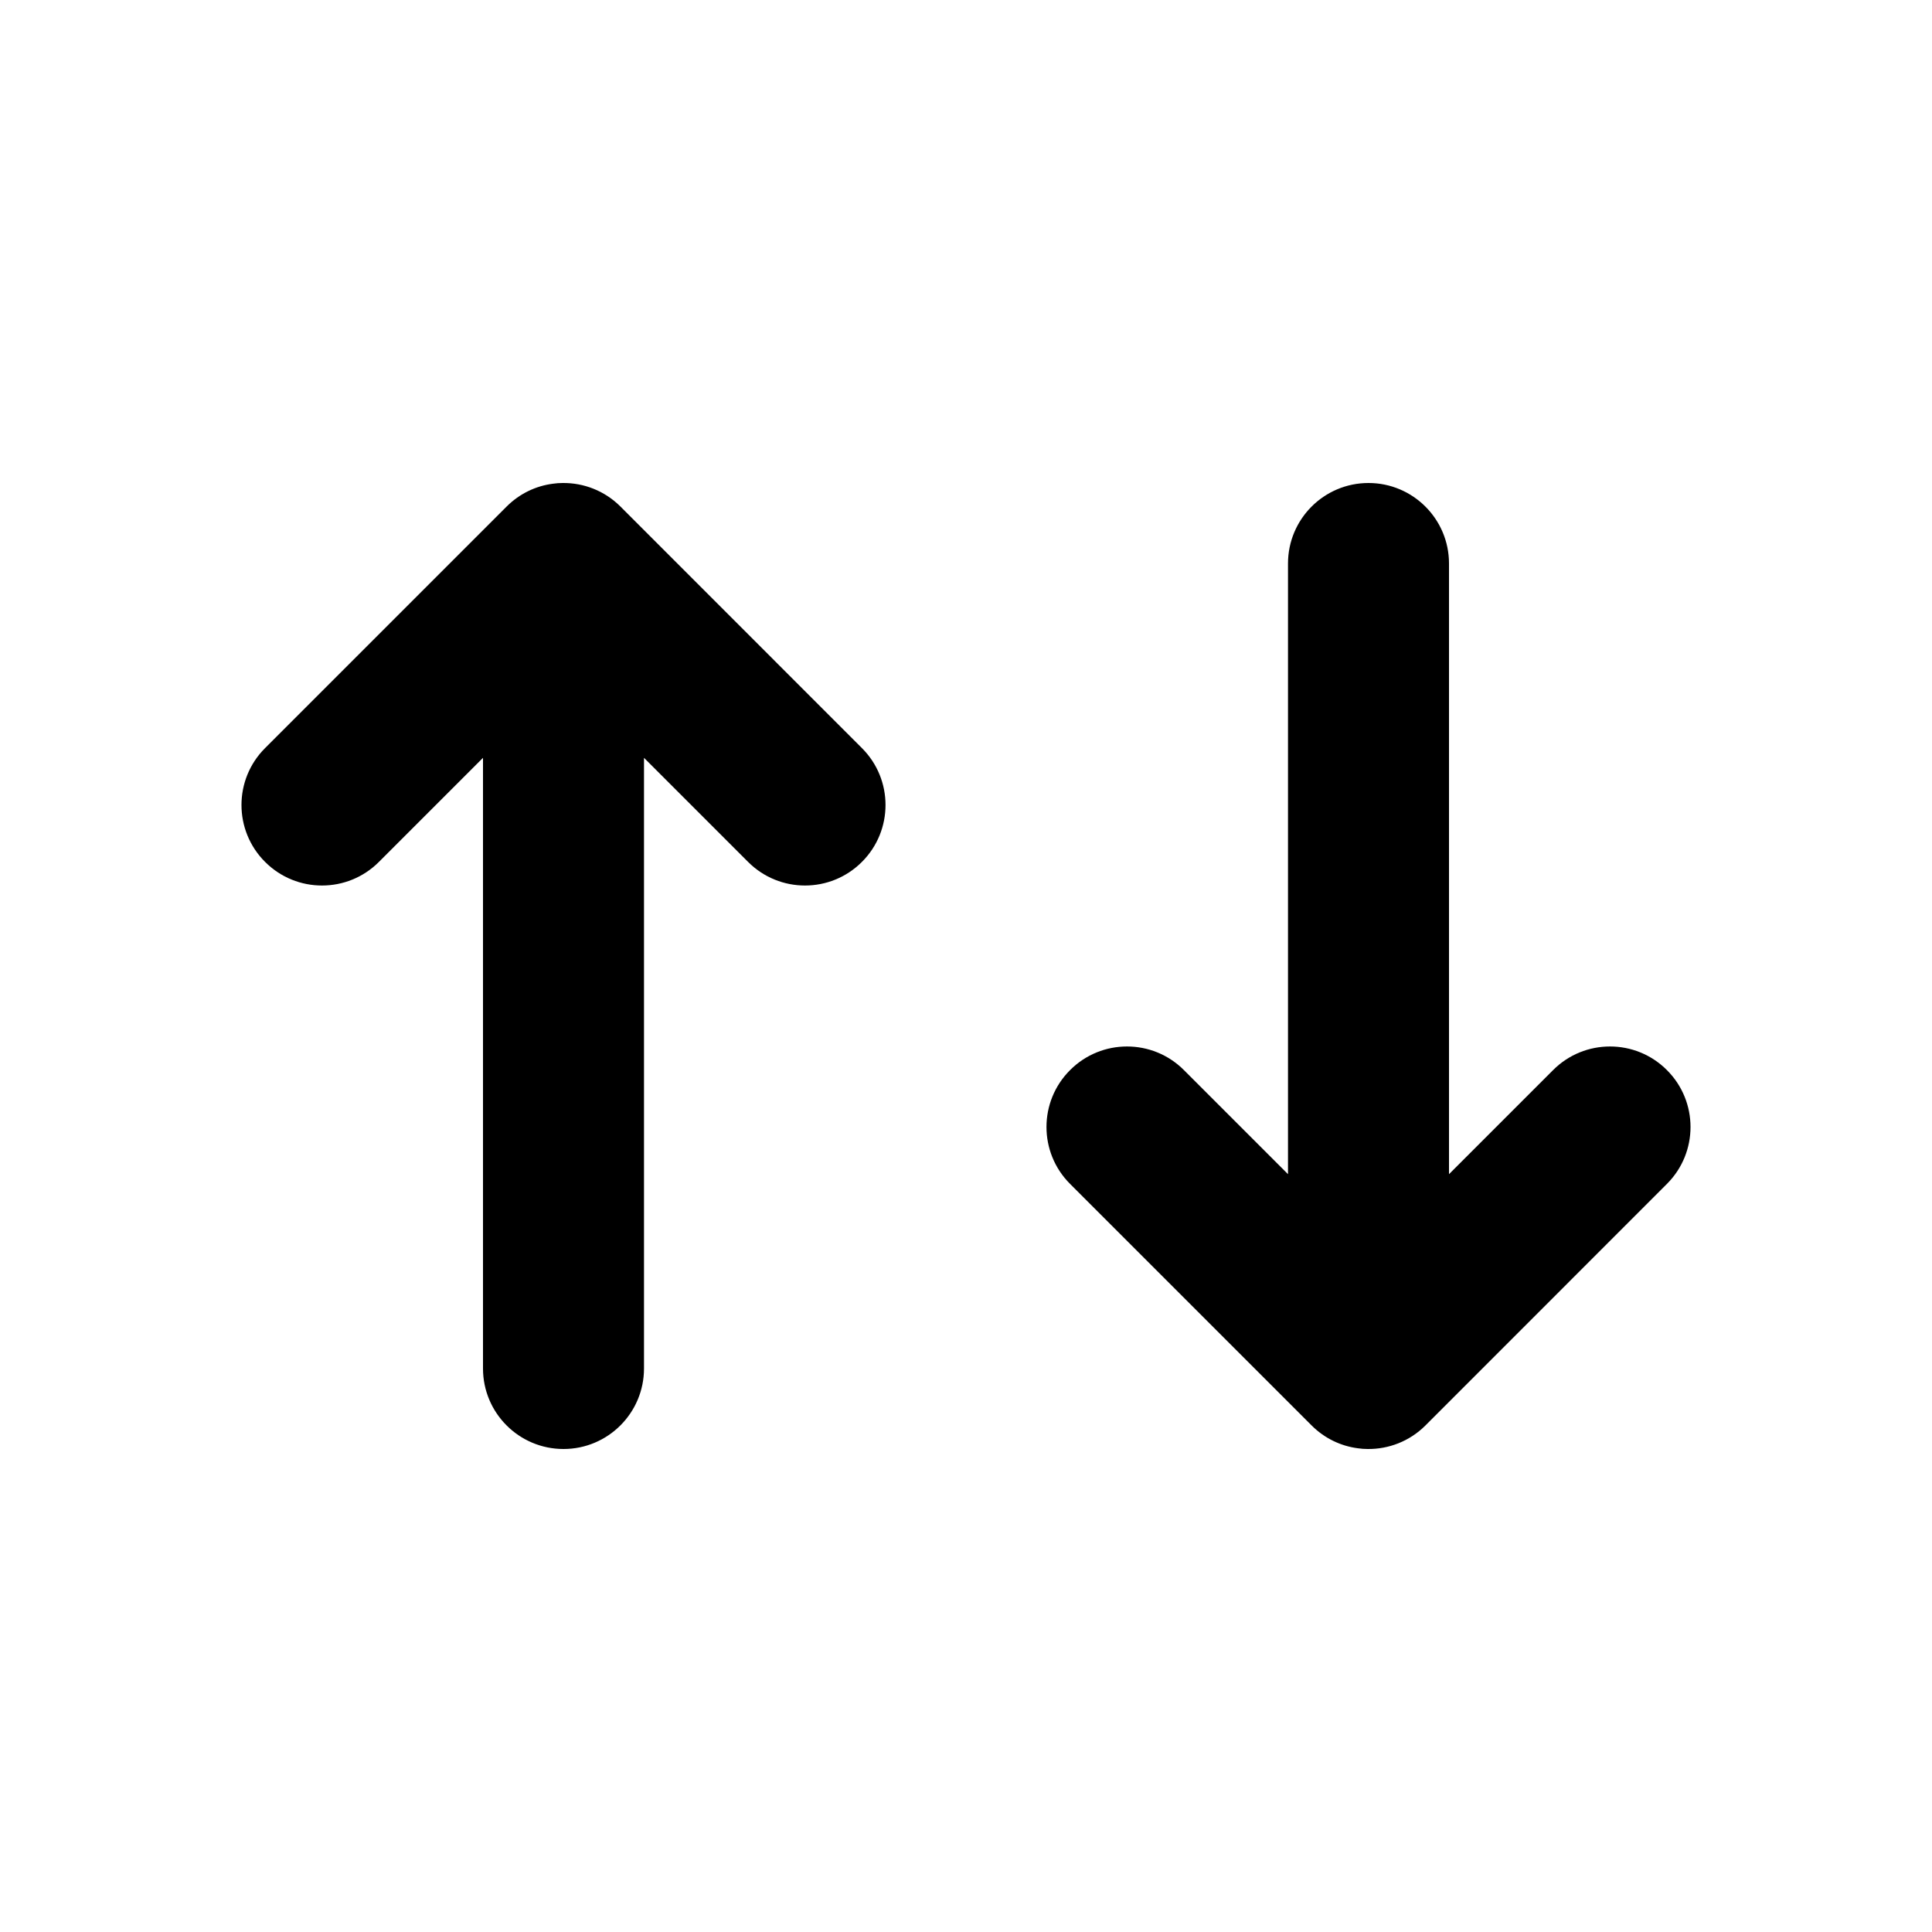 <svg width="24" height="24" viewBox="0 0 24 24" fill="none" xmlns="http://www.w3.org/2000/svg">
<path fill-rule="evenodd" clip-rule="evenodd" d="M10.707 10.707C10.317 11.098 9.683 11.098 9.293 10.707L8 9.414L8 17C8 17.552 7.552 18 7 18C6.448 18 6 17.552 6 17V9.414L4.707 10.707C4.317 11.098 3.683 11.098 3.293 10.707C2.902 10.317 2.902 9.683 3.293 9.293L6.293 6.293C6.455 6.131 6.658 6.036 6.868 6.009C6.908 6.003 6.949 6 6.989 6C7.249 5.997 7.51 6.095 7.708 6.293L10.707 9.293C11.098 9.683 11.098 10.317 10.707 10.707ZM20.707 13.293C20.317 12.902 19.683 12.902 19.293 13.293L18 14.586V7C18 6.448 17.552 6 17 6C16.448 6 16 6.448 16 7V14.586L14.707 13.293C14.317 12.902 13.683 12.902 13.293 13.293C12.902 13.683 12.902 14.317 13.293 14.707L16.293 17.707C16.455 17.869 16.658 17.964 16.868 17.991C16.908 17.997 16.949 18 16.989 18C17.249 18.003 17.51 17.905 17.708 17.707L20.707 14.707C21.098 14.317 21.098 13.683 20.707 13.293Z" fill="black"/>
</svg>
